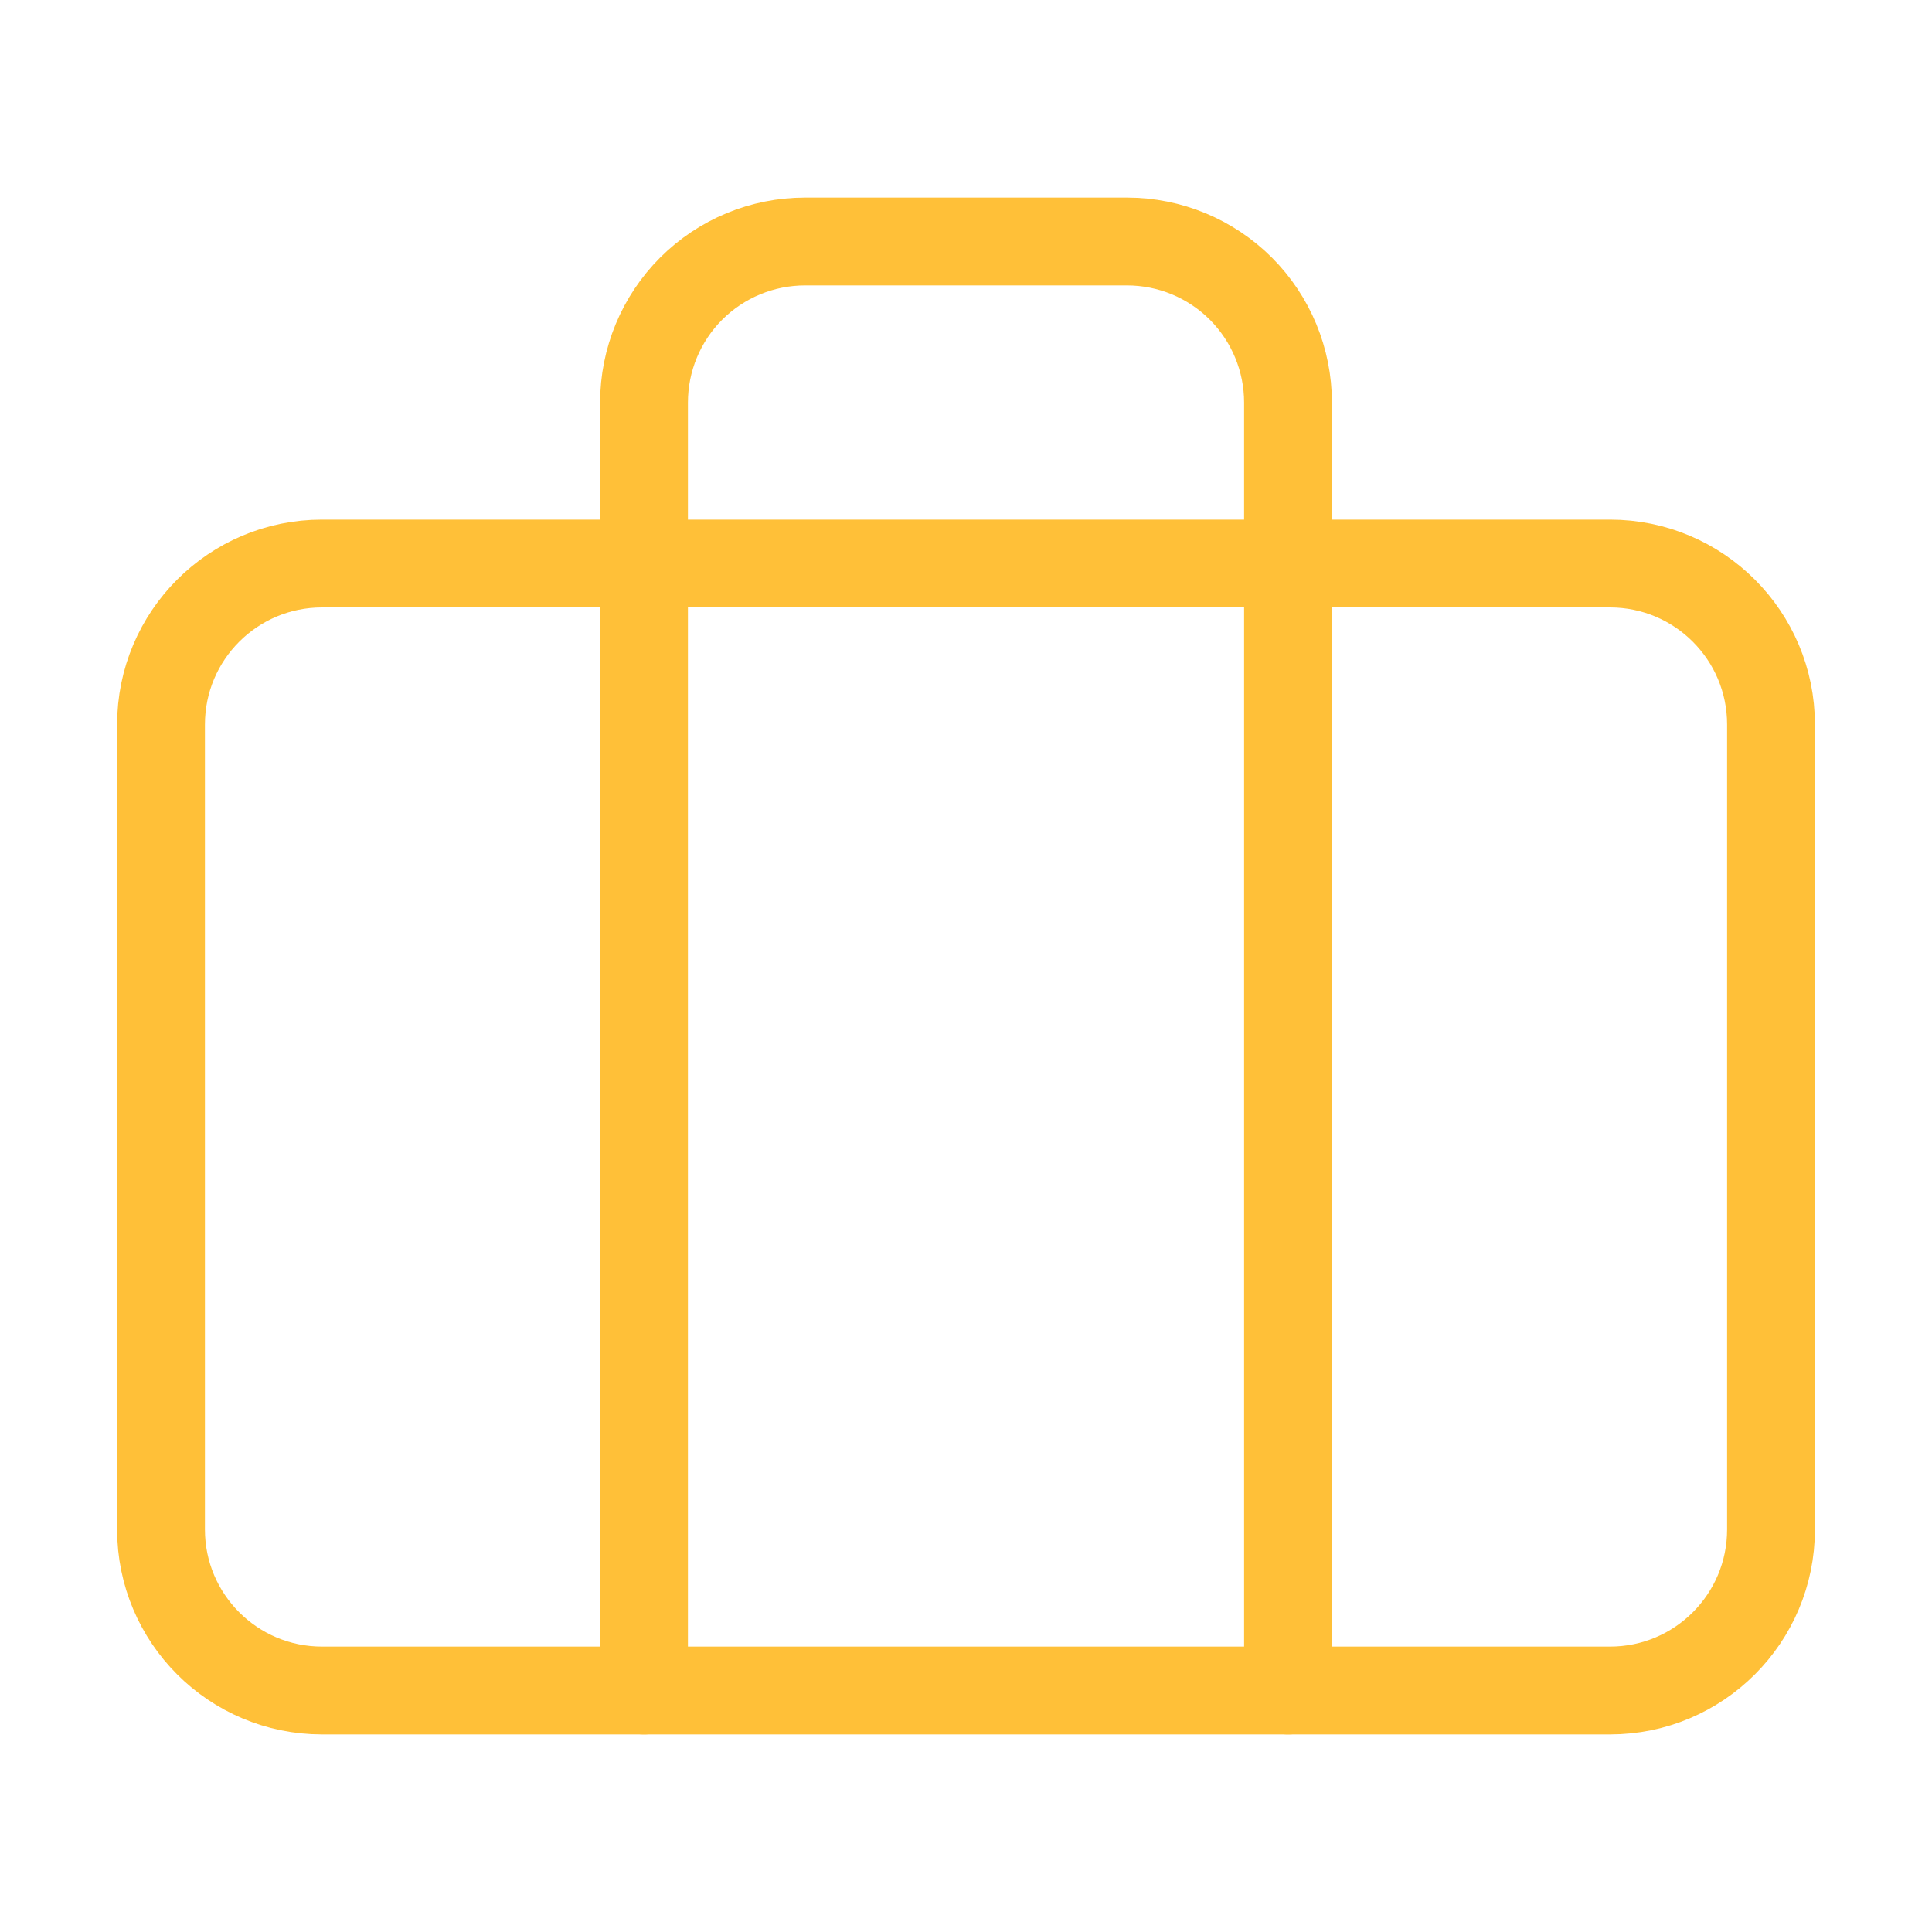 <svg width="55" height="55" viewBox="0 0 55 55" fill="none" xmlns="http://www.w3.org/2000/svg">
<path d="M45.834 16.042H9.167C6.636 16.042 4.584 18.094 4.584 20.625V43.542C4.584 46.073 6.636 48.125 9.167 48.125H45.834C48.365 48.125 50.417 46.073 50.417 43.542V20.625C50.417 18.094 48.365 16.042 45.834 16.042Z" stroke="#FFC038" stroke-width="2.5" stroke-linecap="round" stroke-linejoin="round"/>
<path d="M36.667 48.125V11.458C36.667 10.243 36.184 9.077 35.325 8.217C34.465 7.358 33.3 6.875 32.084 6.875H22.917C21.702 6.875 20.536 7.358 19.676 8.217C18.817 9.077 18.334 10.243 18.334 11.458V48.125" stroke="#FFC038" stroke-width="2.5" stroke-linecap="round" stroke-linejoin="round"/>
</svg>
